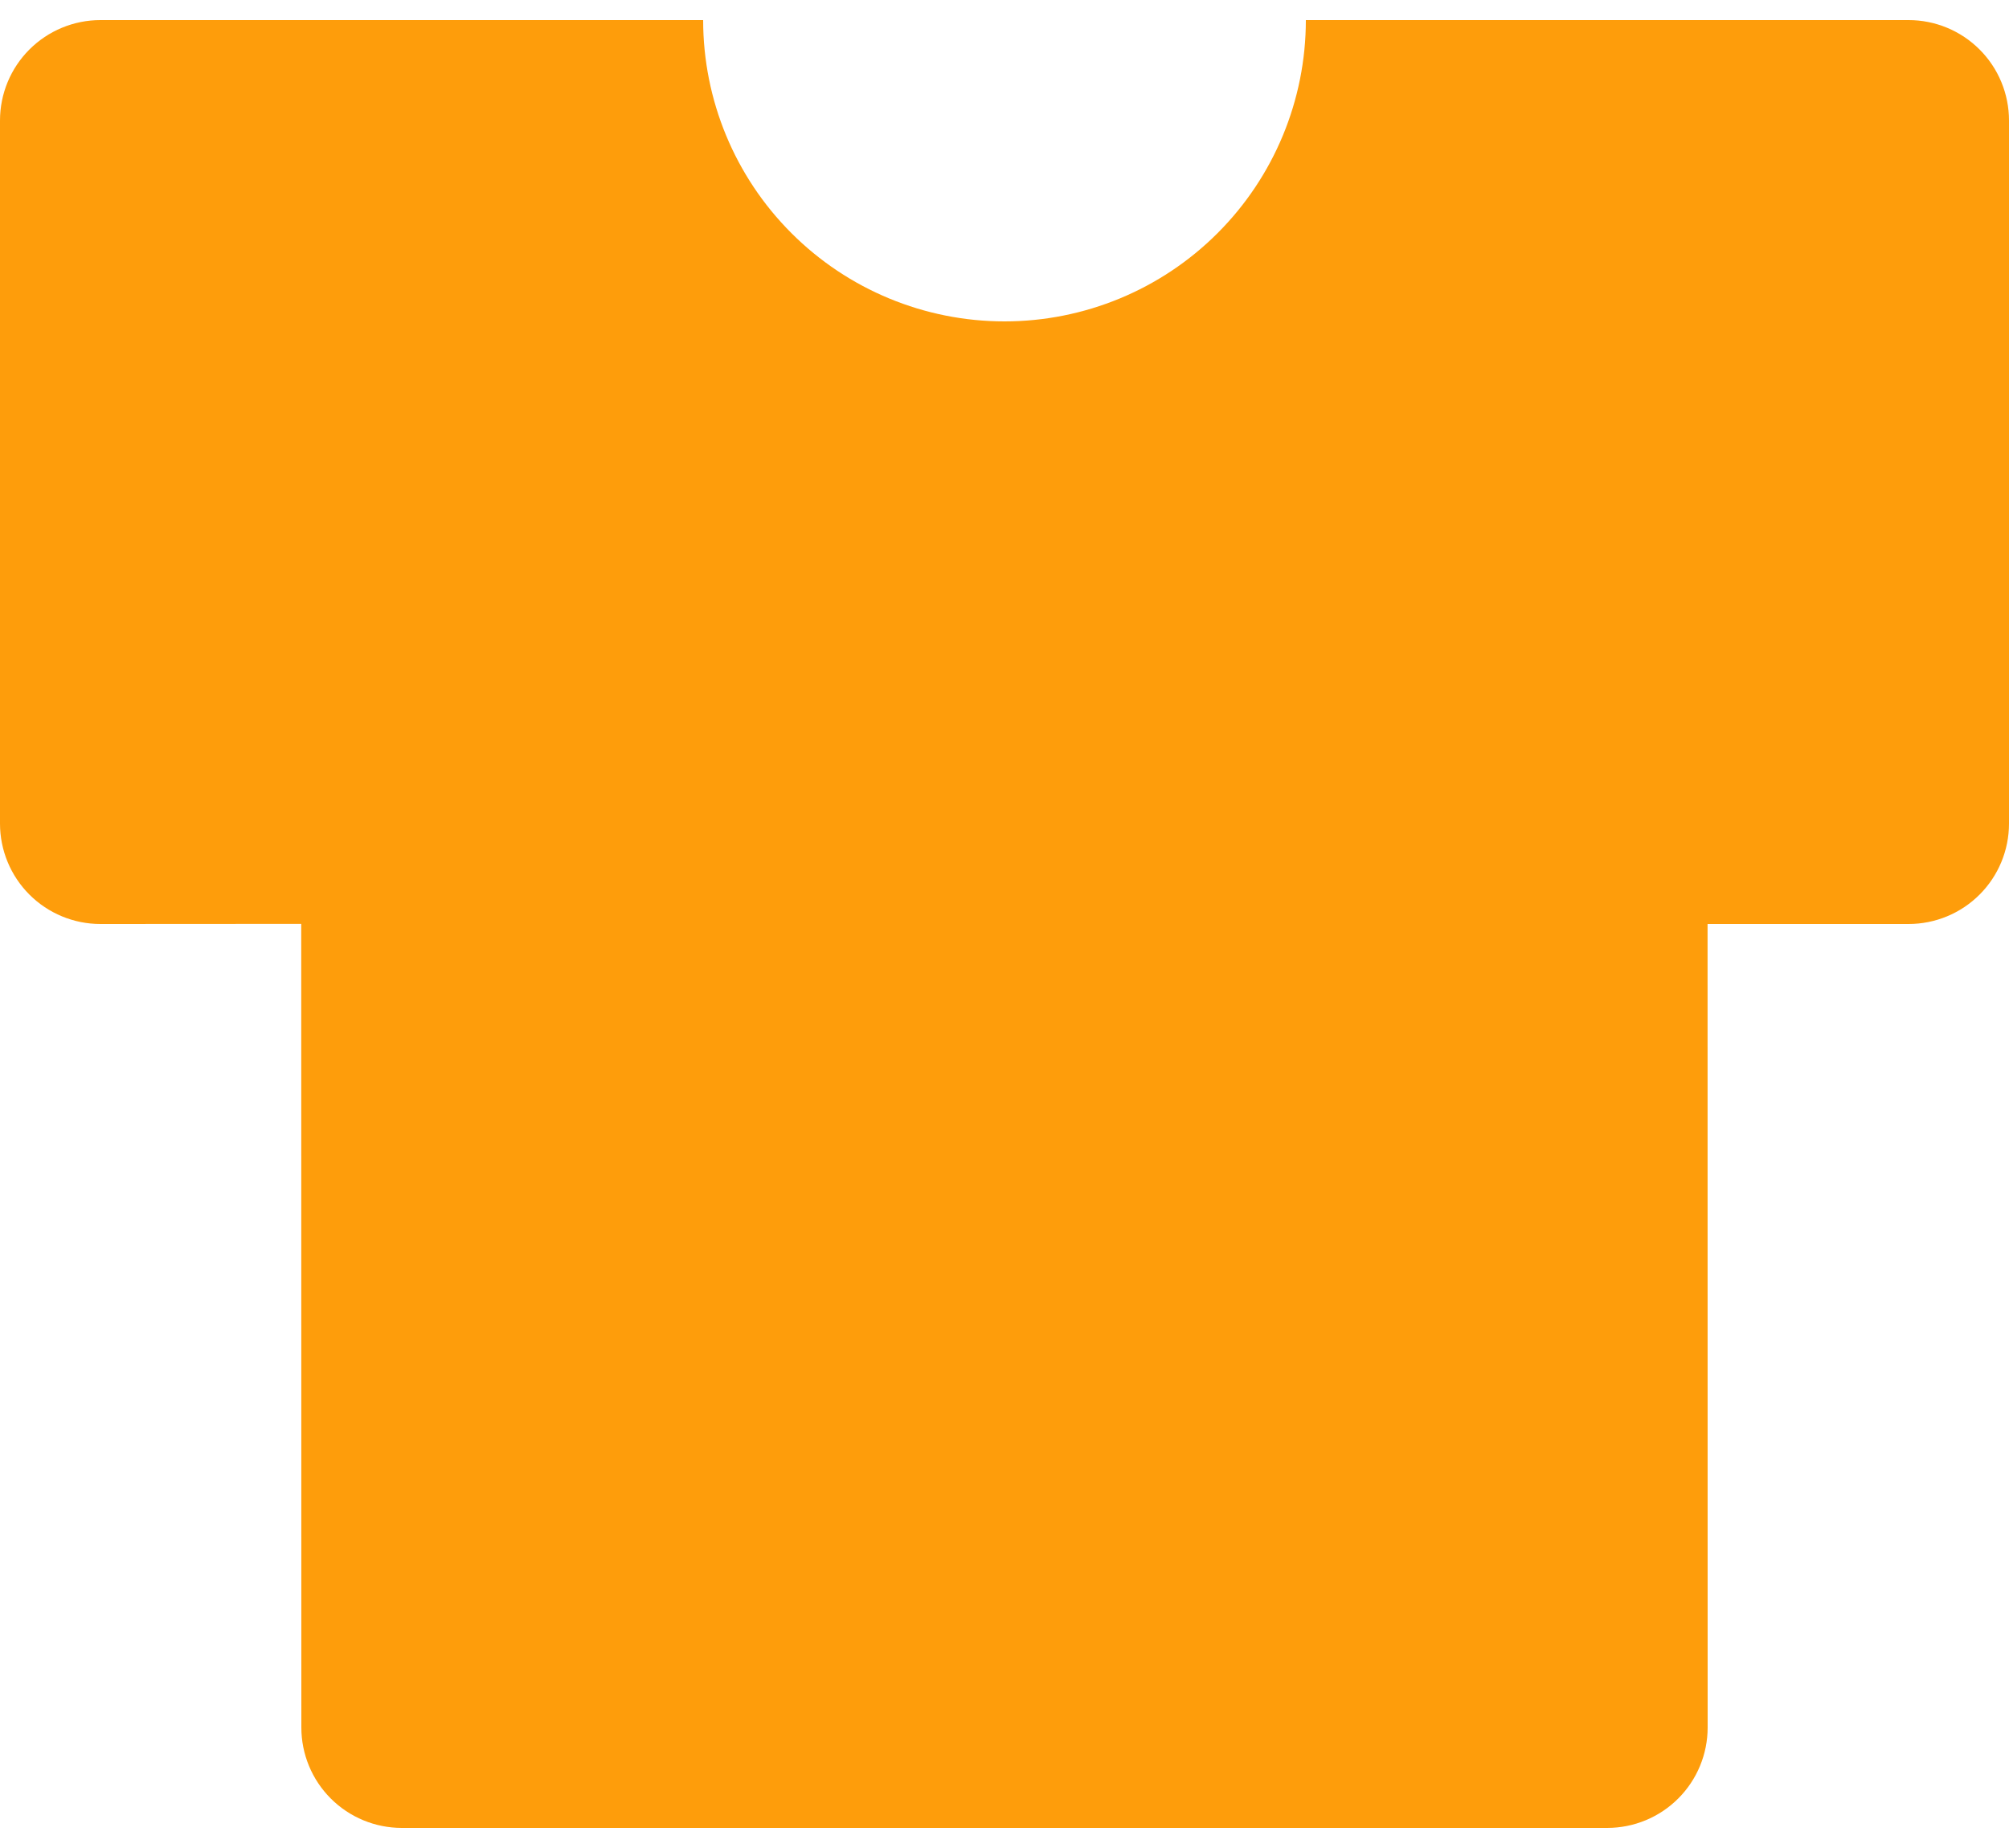 <svg width="50" height="46" viewBox="0 0 50 46" fill="none" xmlns="http://www.w3.org/2000/svg">
  <path d="M47.5 0.5C48.163 0.5 48.799 0.763 49.268 1.232C49.737 1.701 50 2.337 50 3V20.5C50 21.163 49.737 21.799 49.268 22.268C48.799 22.737 48.163 23 47.5 23H42.498L42.5 43C42.5 43.663 42.237 44.299 41.768 44.768C41.299 45.237 40.663 45.5 40 45.5H10C9.337 45.5 8.701 45.237 8.232 44.768C7.763 44.299 7.5 43.663 7.5 43L7.497 22.997L2.5 23C1.837 23 1.201 22.737 0.732 22.268C0.263 21.799 0 21.163 0 20.5V3C0 2.337 0.263 1.701 0.732 1.232C1.201 0.763 1.837 0.5 2.5 0.5H17.5C17.5 2.489 18.29 4.397 19.697 5.803C21.103 7.21 23.011 8 25 8C26.989 8 28.897 7.21 30.303 5.803C31.71 4.397 32.5 2.489 32.5 0.5H47.5Z" fill="#FE9D0B"/>
</svg>
